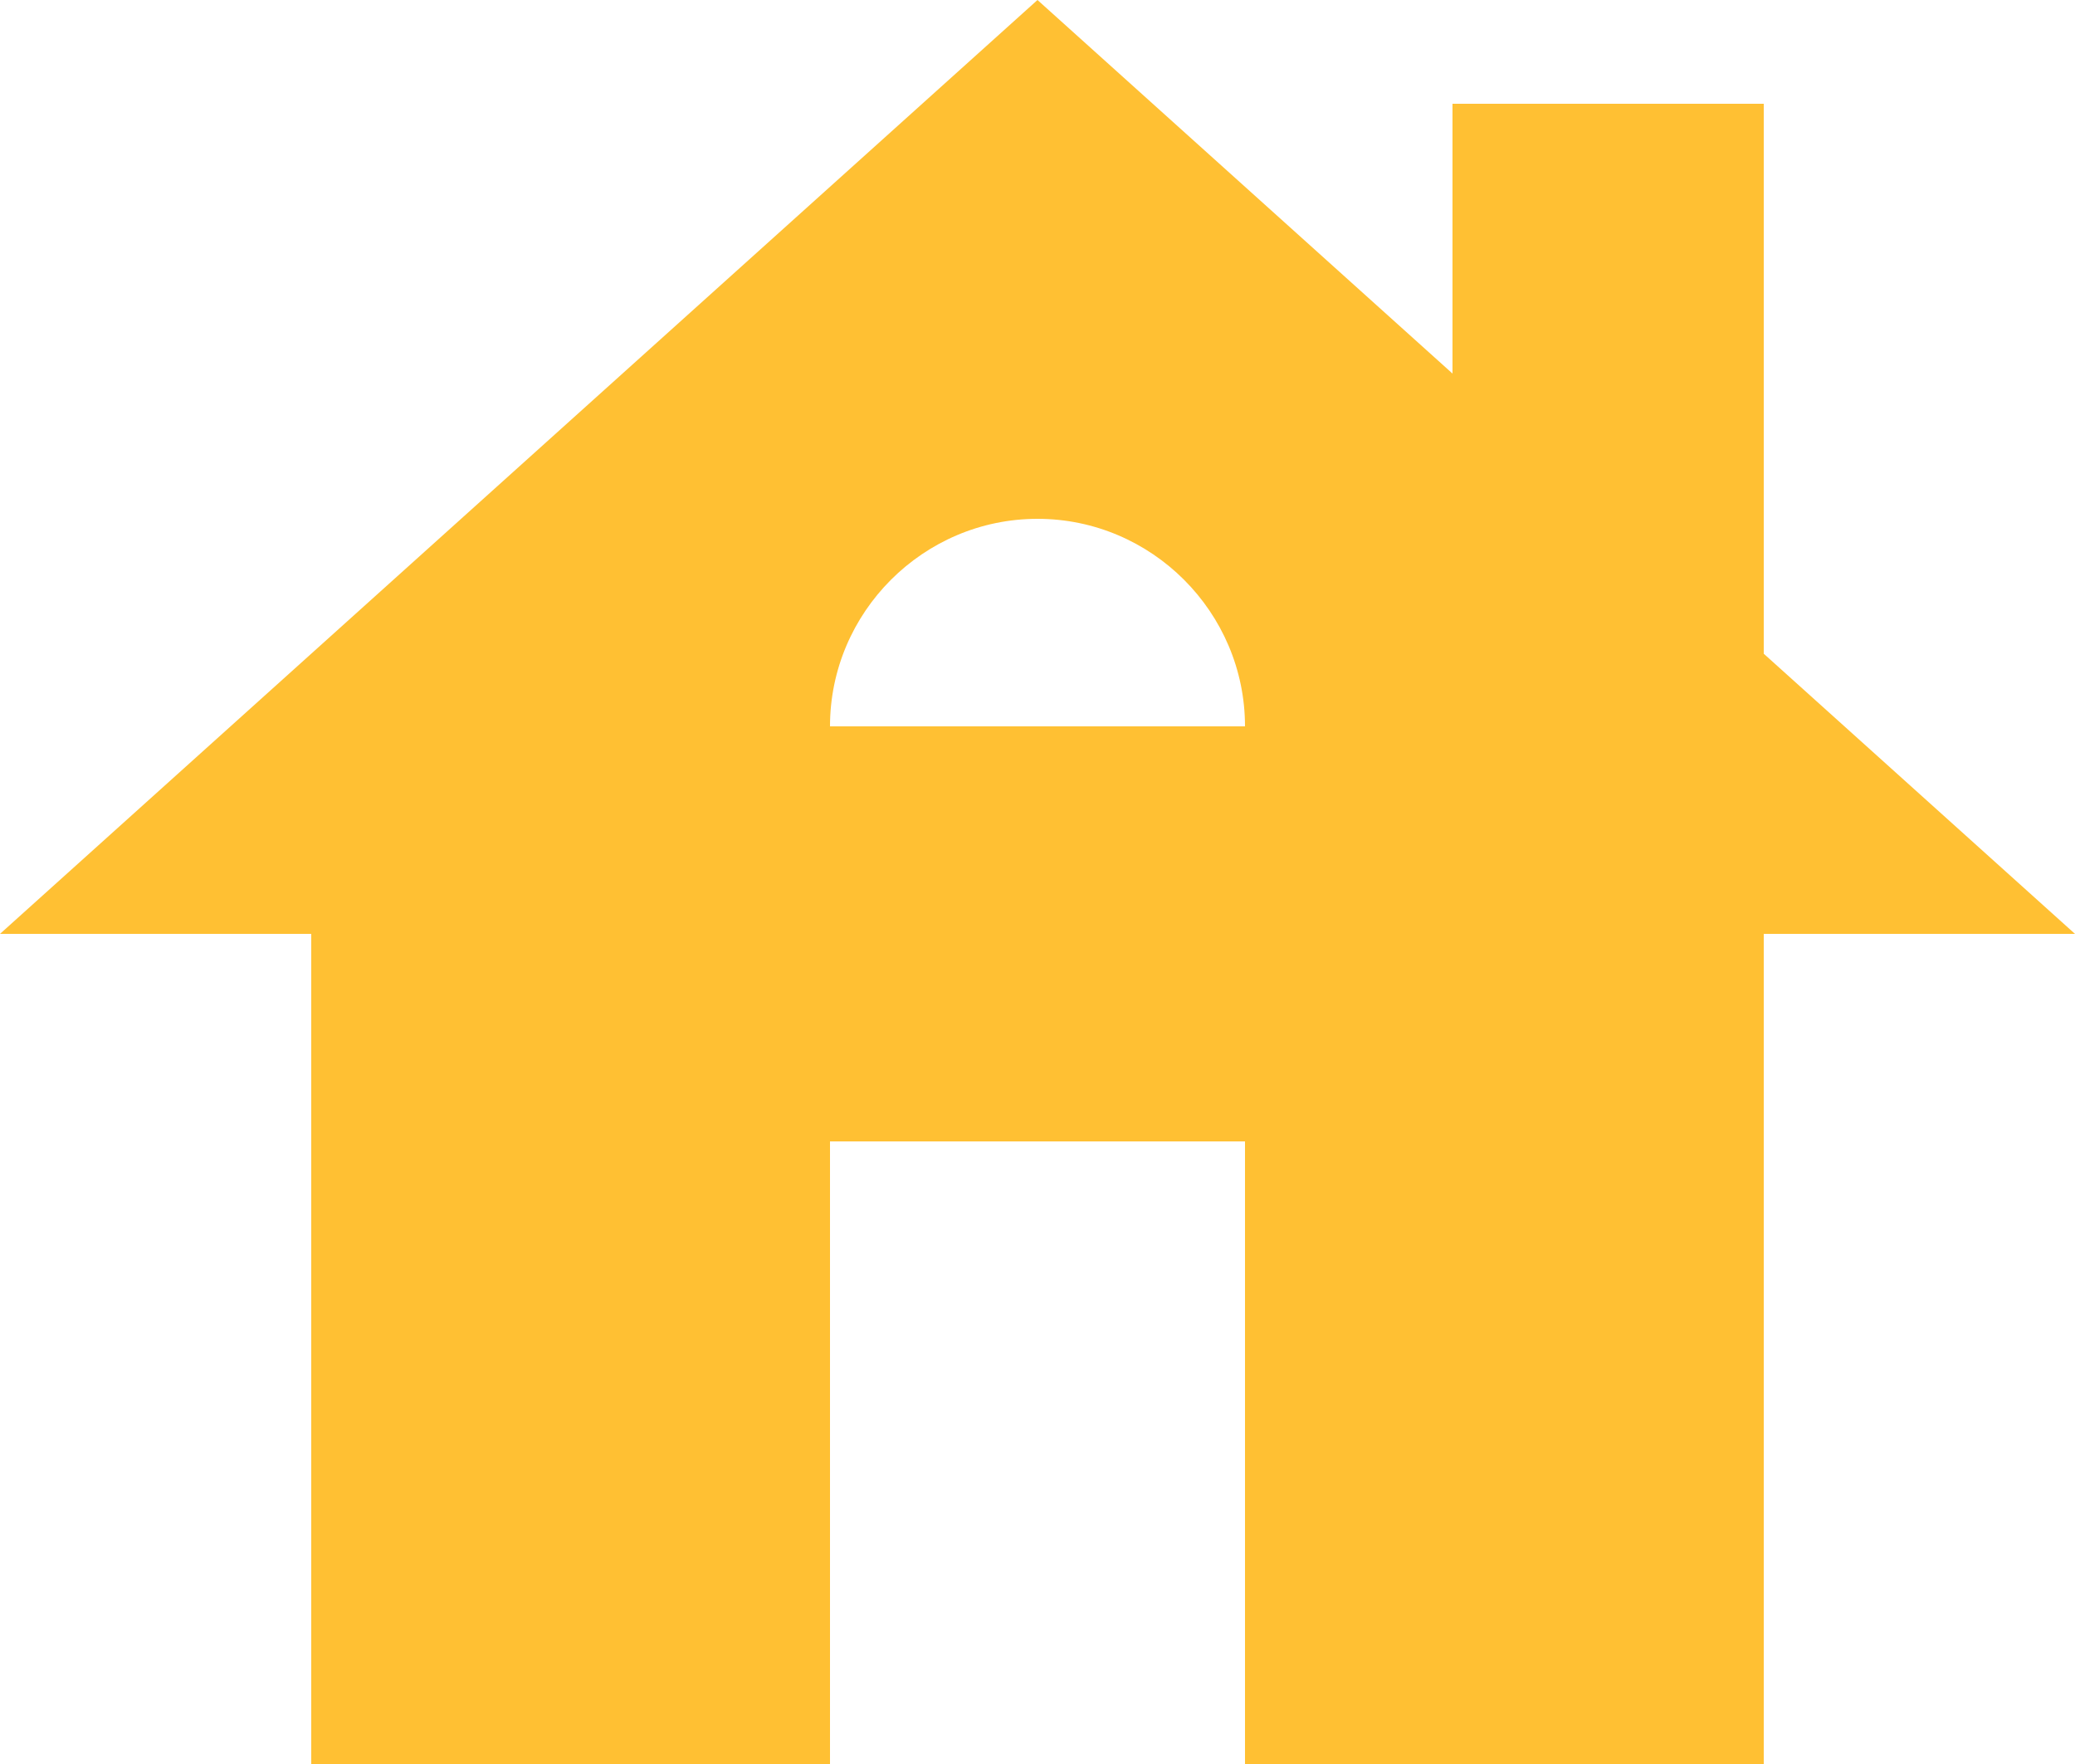 <svg width="80" height="68" viewBox="0 0 80 68" fill="none" xmlns="http://www.w3.org/2000/svg">
<path d="M68 25.2V4H56V14.4L40 0L0 36H12V68H32V44H48V68H68V36H80L68 25.2ZM32 28C32 23.6 35.6 20 40 20C44.4 20 48 23.6 48 28H32Z" fill="#FFC033"/>
</svg>

